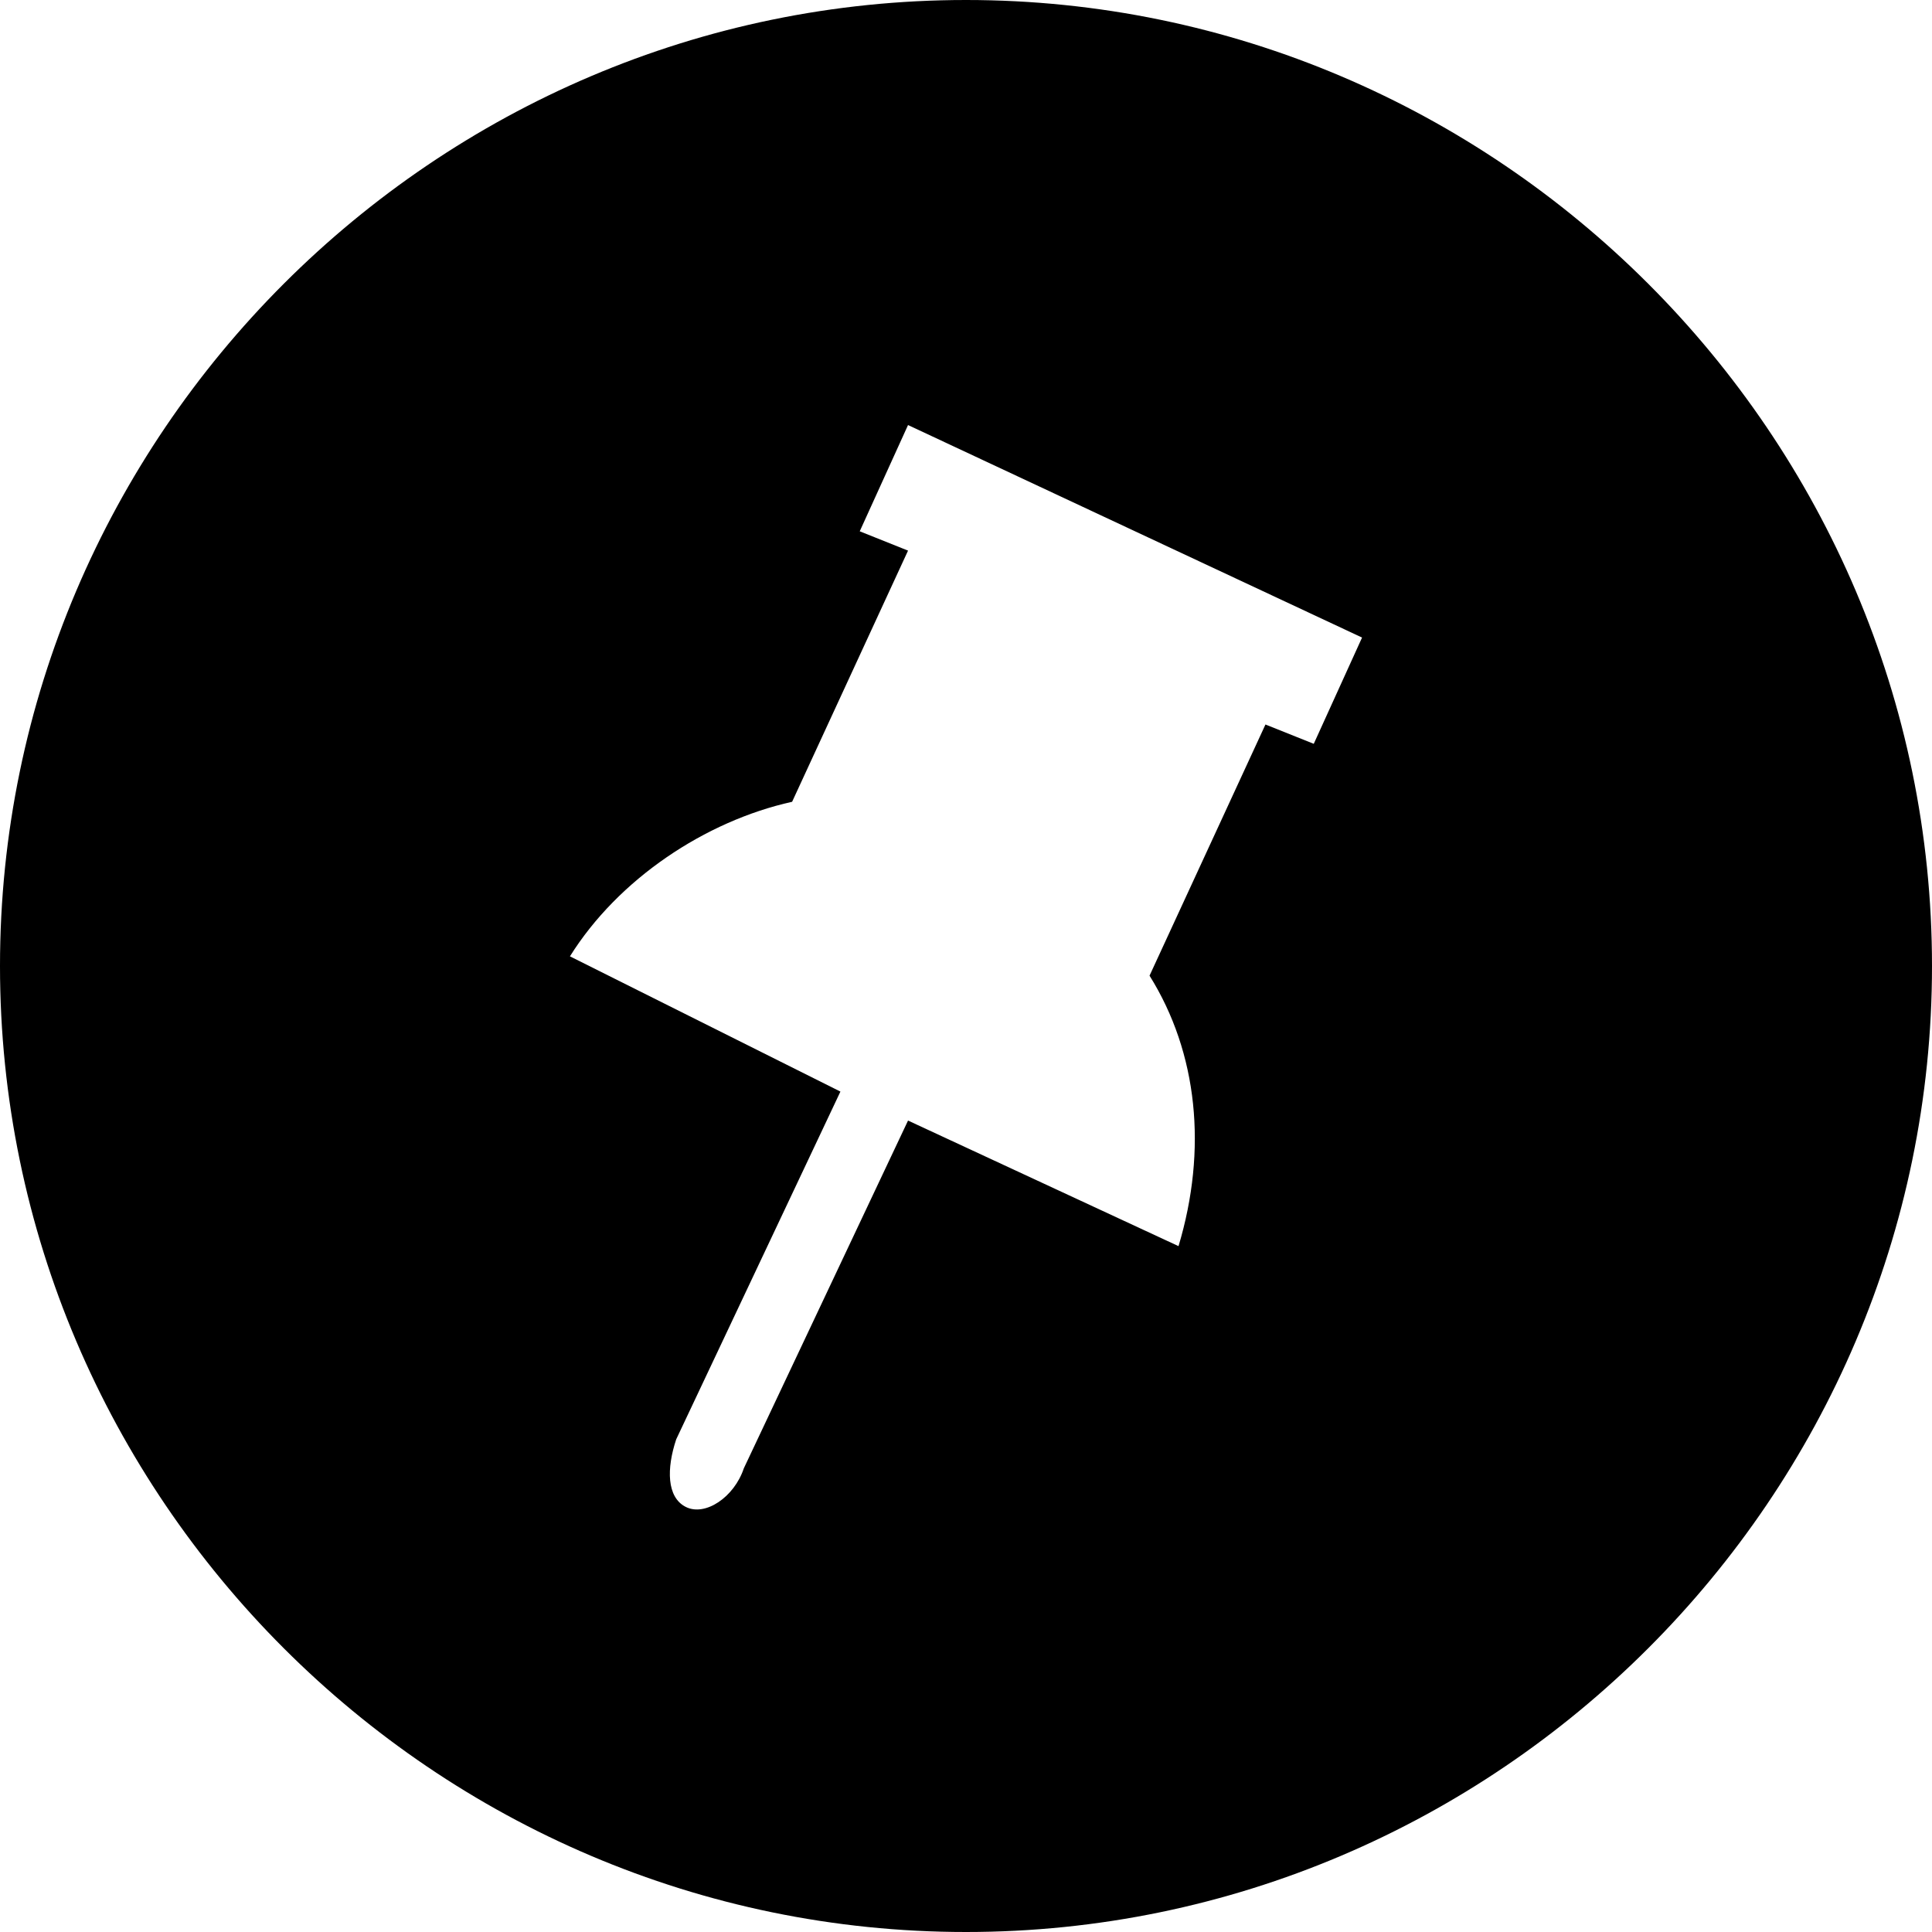 <?xml version="1.0" encoding="utf-8"?>
<!-- Generator: Adobe Illustrator 24.3.0, SVG Export Plug-In . SVG Version: 6.00 Build 0)  -->
<svg version="1.1" id="Layer_1" xmlns="http://www.w3.org/2000/svg" xmlns:xlink="http://www.w3.org/1999/xlink" x="0px" y="0px"
	 viewBox="0 0 20 20" style="enable-background:new 0 0 20 20;" xml:space="preserve">
<path d="M10,0C4.5,0,0,4.5,0,10s4.5,10,10,10s10-4.5,10-10S15.5,0,10,0z M13.6,7.7l-0.5-0.2l-1.2,2.6c0.5,0.8,0.6,1.8,0.3,2.8
	l-2.8-1.3l-1.7,3.6c-0.1,0.3-0.4,0.5-0.6,0.4c-0.2-0.1-0.2-0.4-0.1-0.7l1.7-3.6L5.9,9.9c0.5-0.8,1.4-1.4,2.3-1.6l1.2-2.6L8.9,5.5
	l0.5-1.1l4.7,2.2L13.6,7.7z"/>
</svg>
